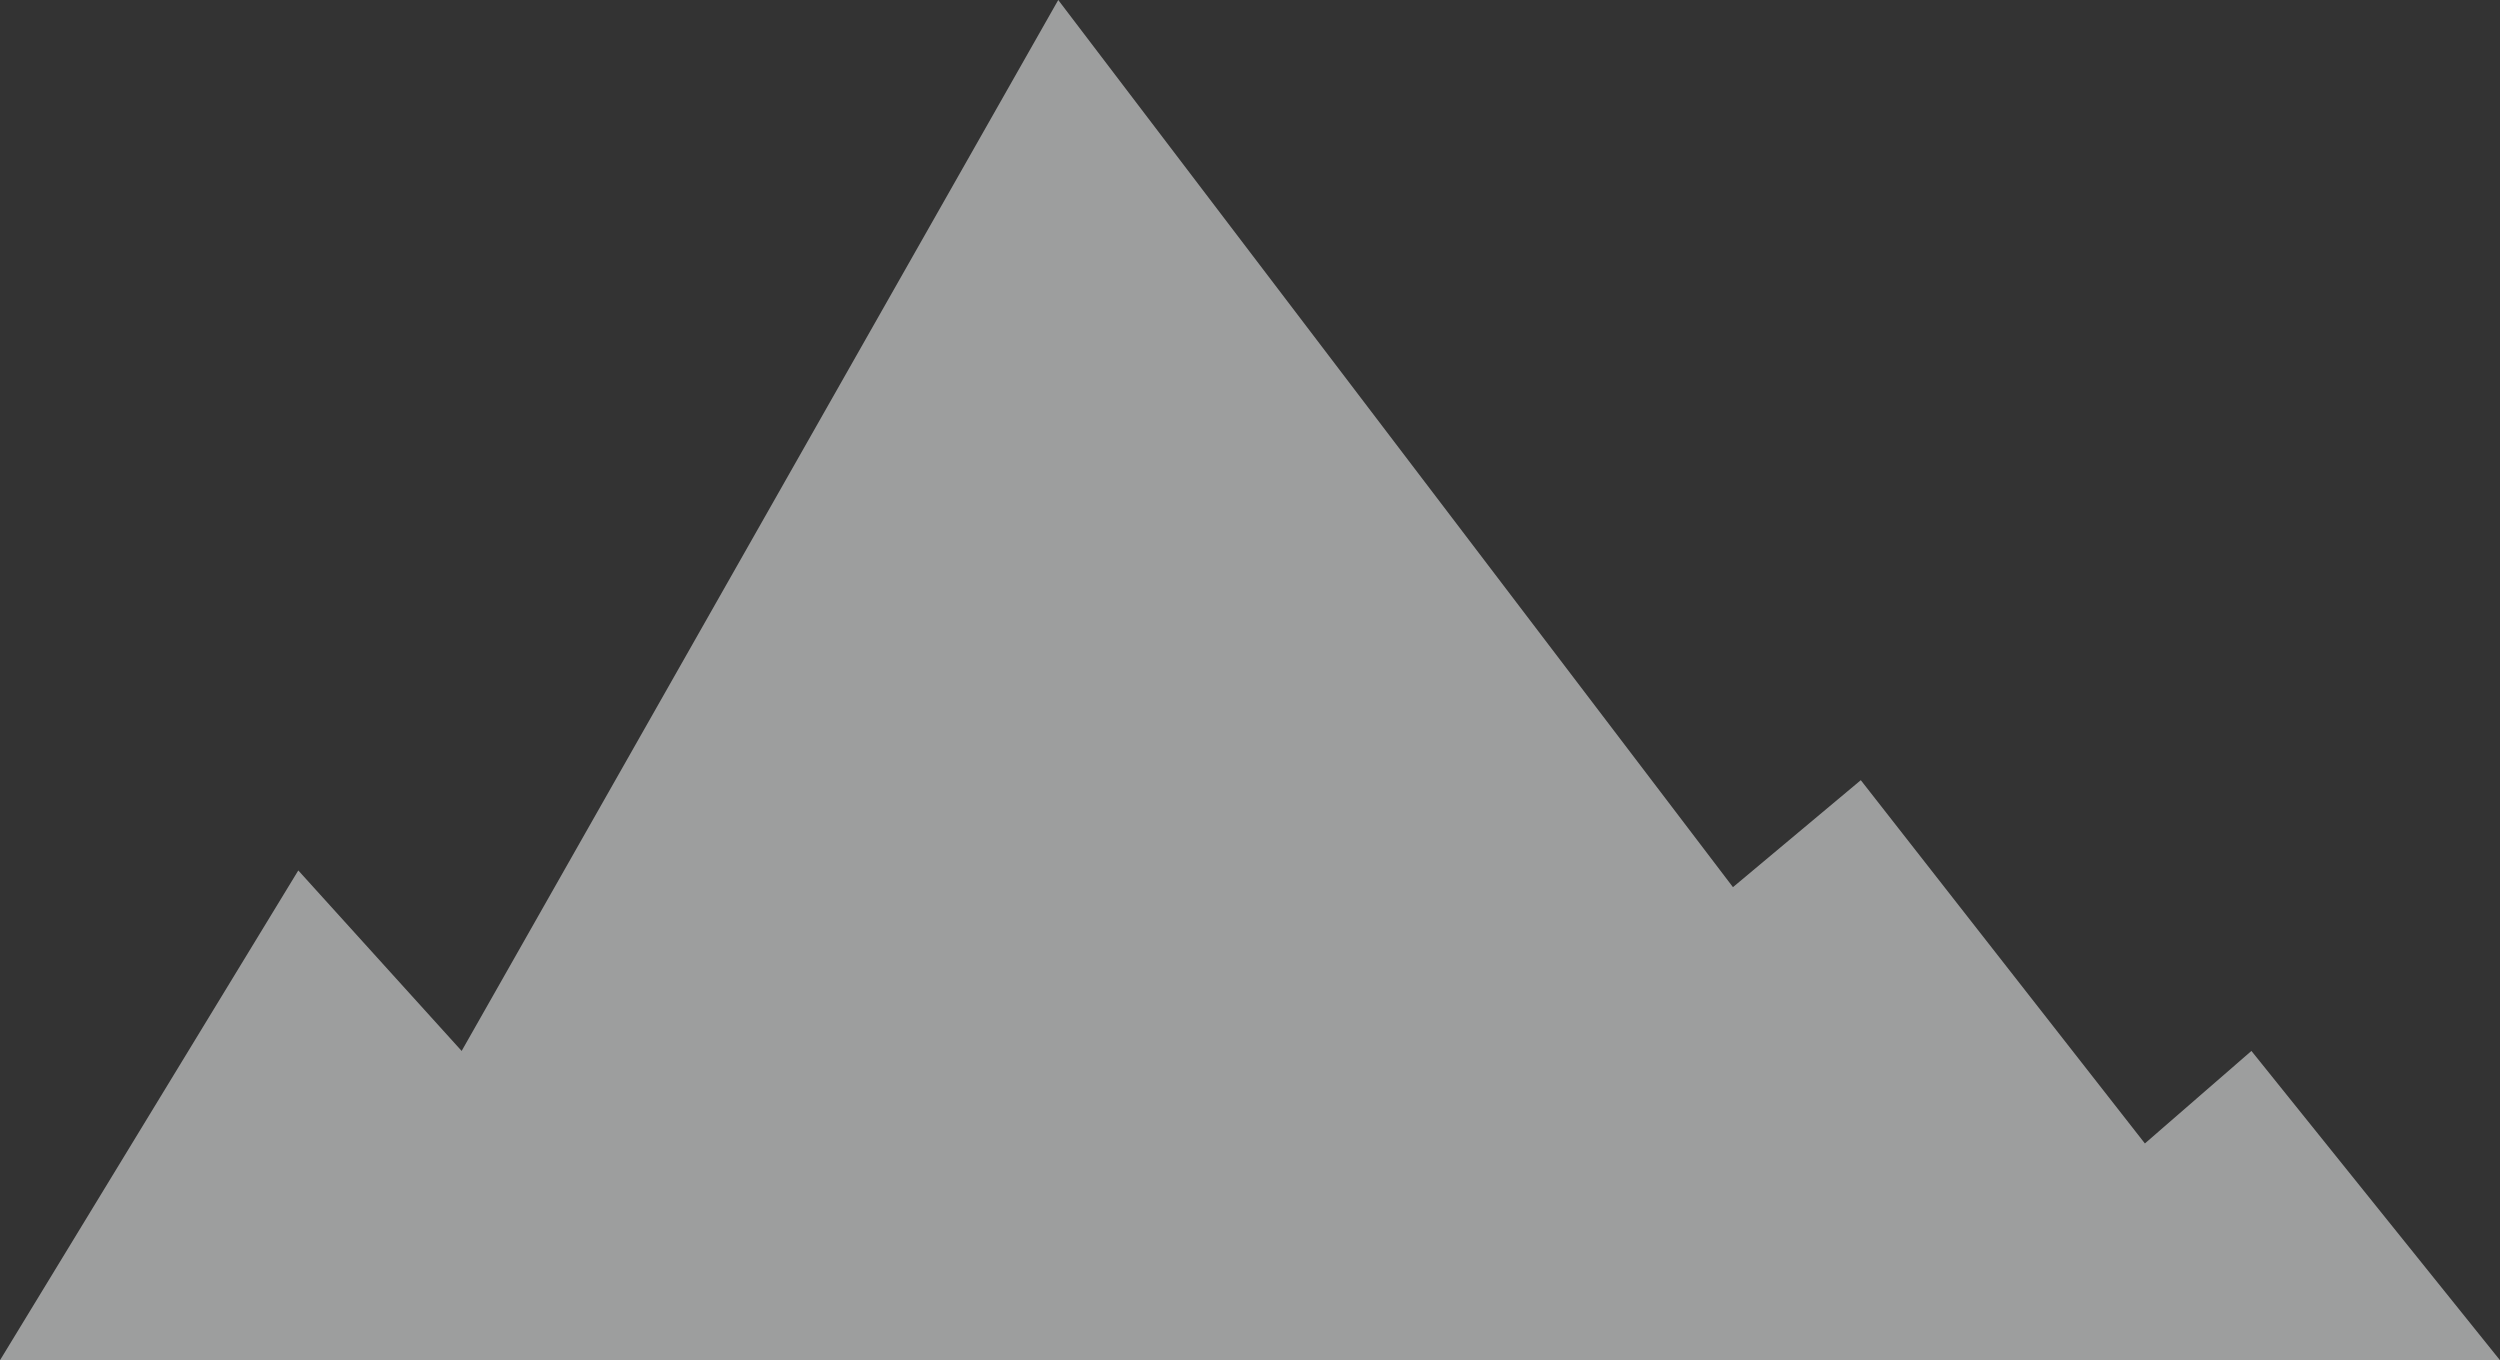 <svg xmlns="http://www.w3.org/2000/svg" width="638" height="347.13" viewBox="0 0 638 347.13">
  <rect x="0" y="0" width="638" height="347.13" fill="#333333" stroke="none"/>
  <path id="Path" d="M574.563,268.2l-27.187,23.609-72.5-92.707-32.625,27.3L270.063,0,117.813,268.2,76.125,222.138,0,347.13H638L574.563,268.2Z" fill="#edeeef" opacity="0.57"/>
</svg>
